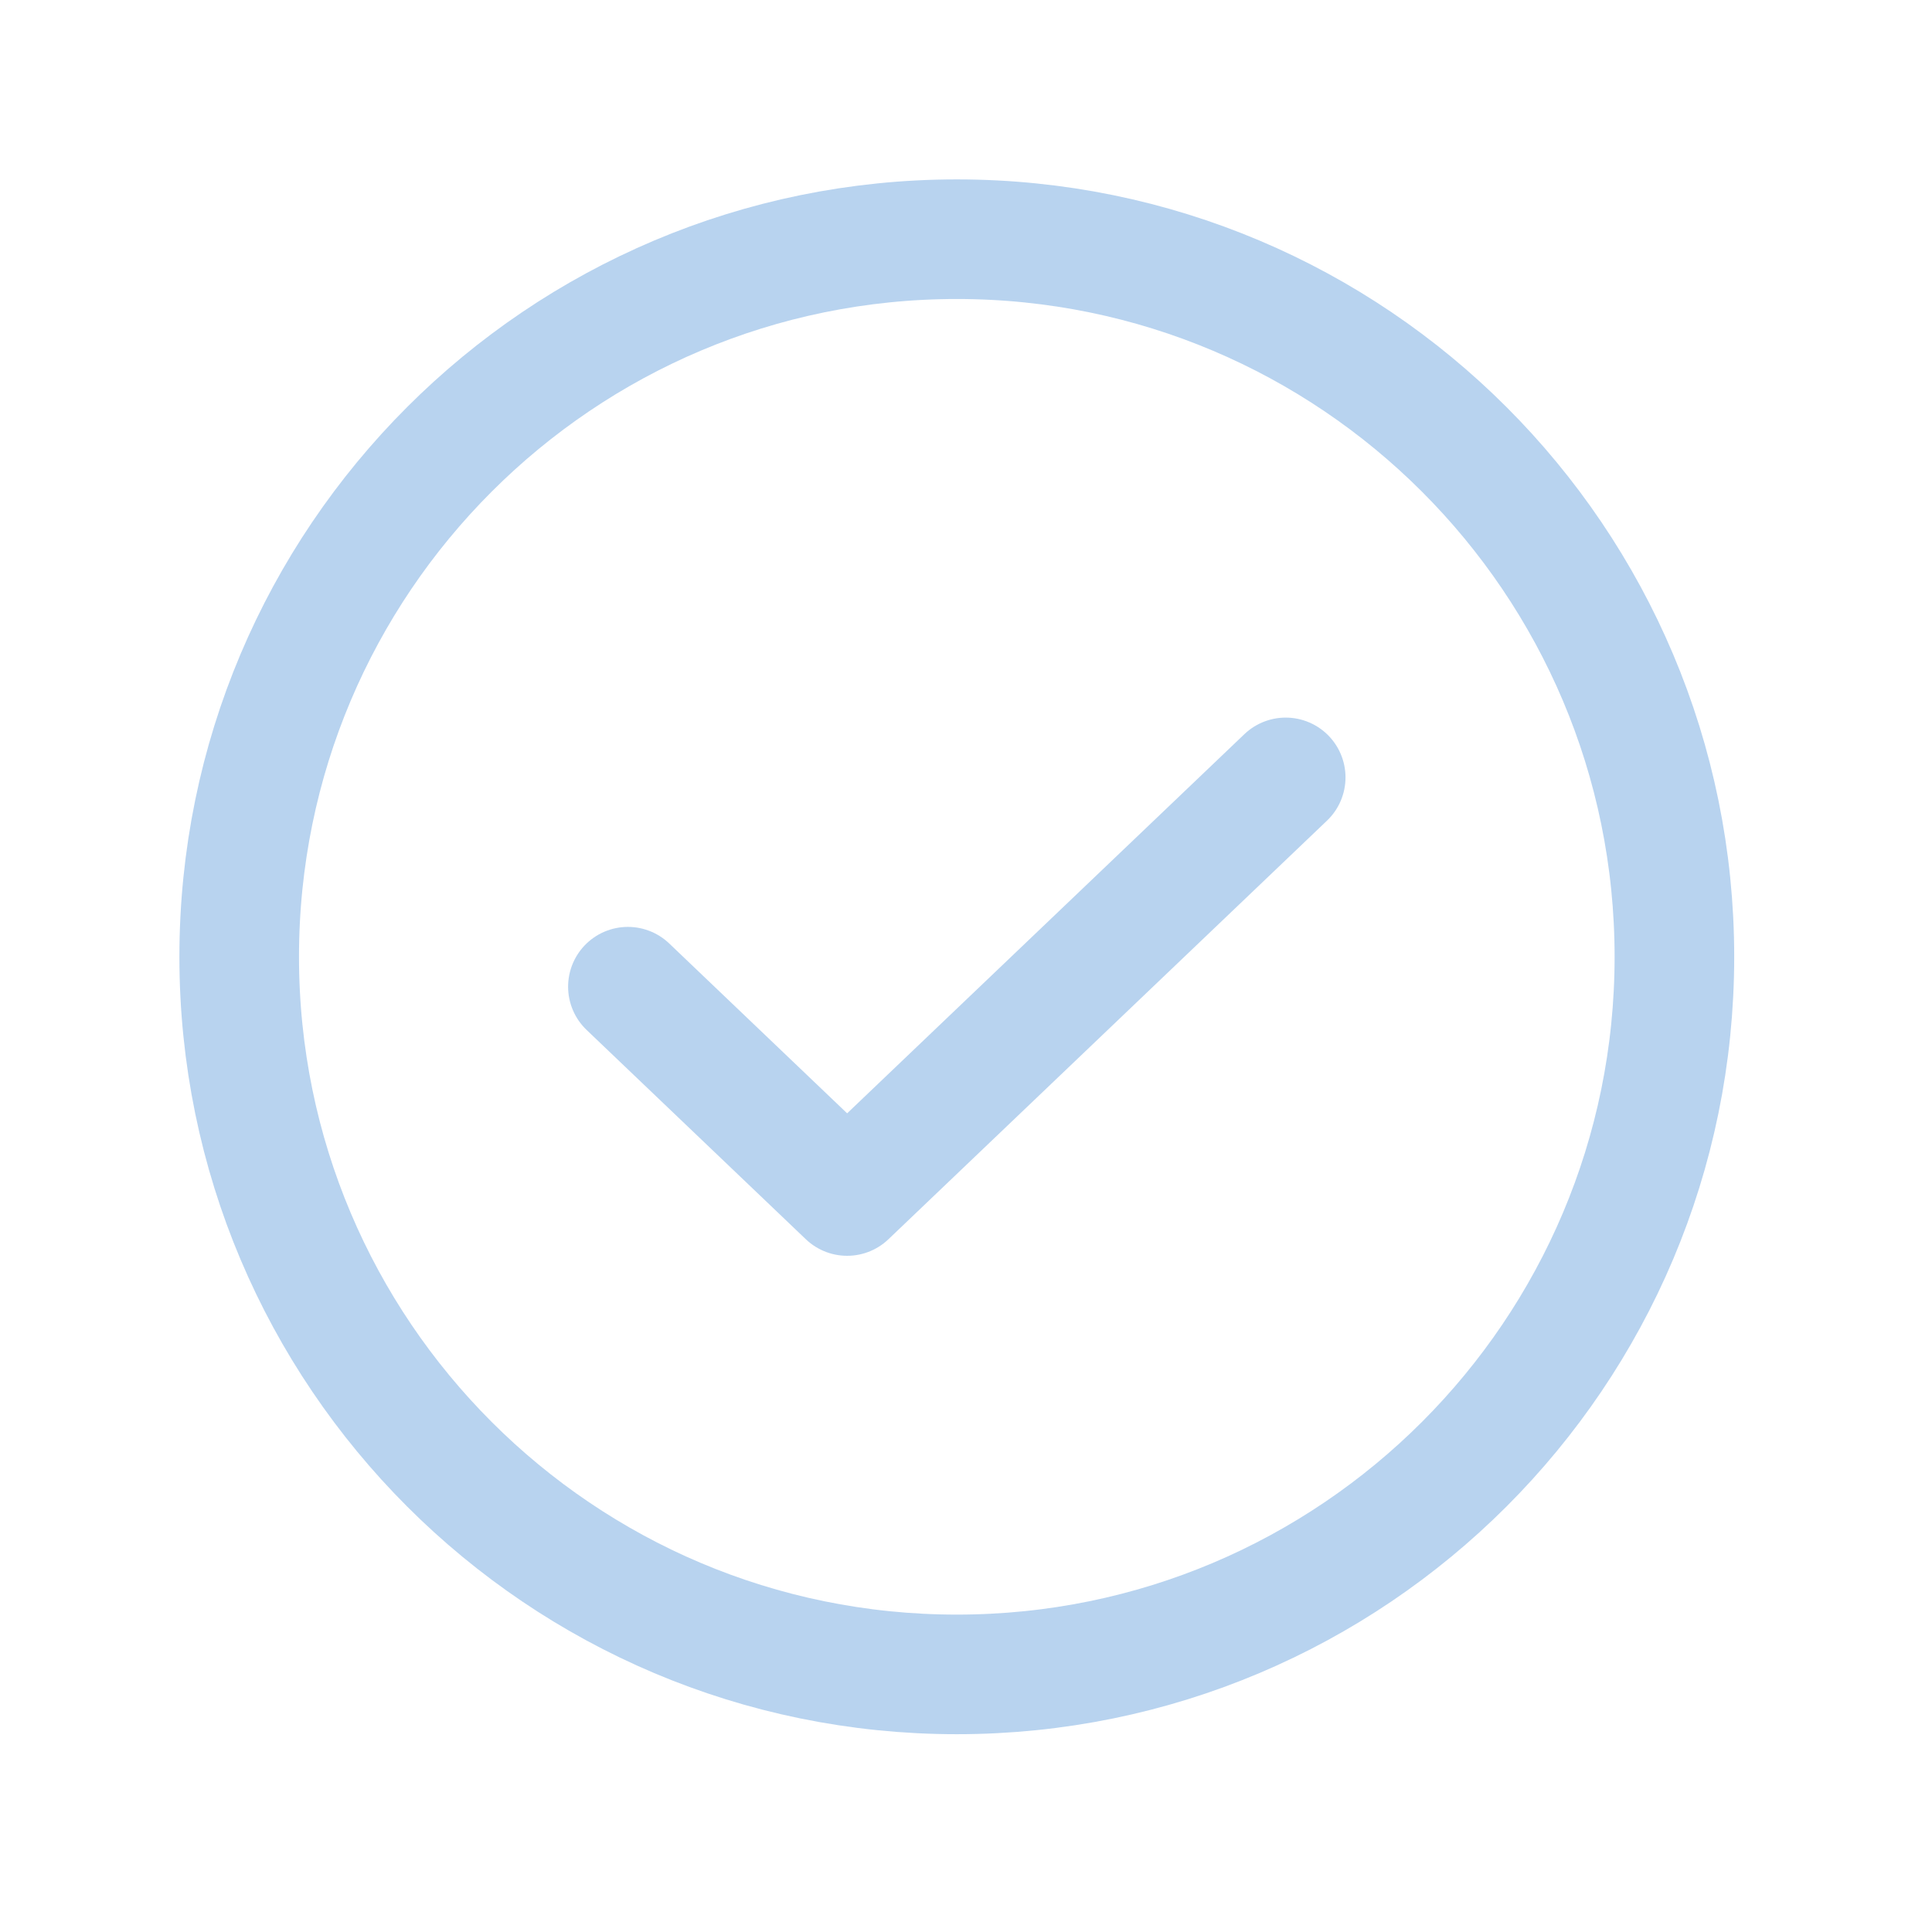 <svg width="42" height="42" viewBox="0 0 42 42" fill="none" xmlns="http://www.w3.org/2000/svg">
<path d="M27.95 16.9L18.416 26L13.65 21.45" stroke="#B8D3EF" stroke-width="2.6" stroke-linecap="round" stroke-linejoin="round"/>
<path d="M20.8 36.4C29.416 36.4 36.4 29.416 36.4 20.8C36.4 12.184 29.416 5.2 20.8 5.2C12.185 5.2 5.2 12.184 5.2 20.8C5.2 29.416 12.185 36.4 20.8 36.4Z" stroke="#B8D3EF" stroke-width="2.6" stroke-linecap="round" stroke-linejoin="round"/>
</svg>
